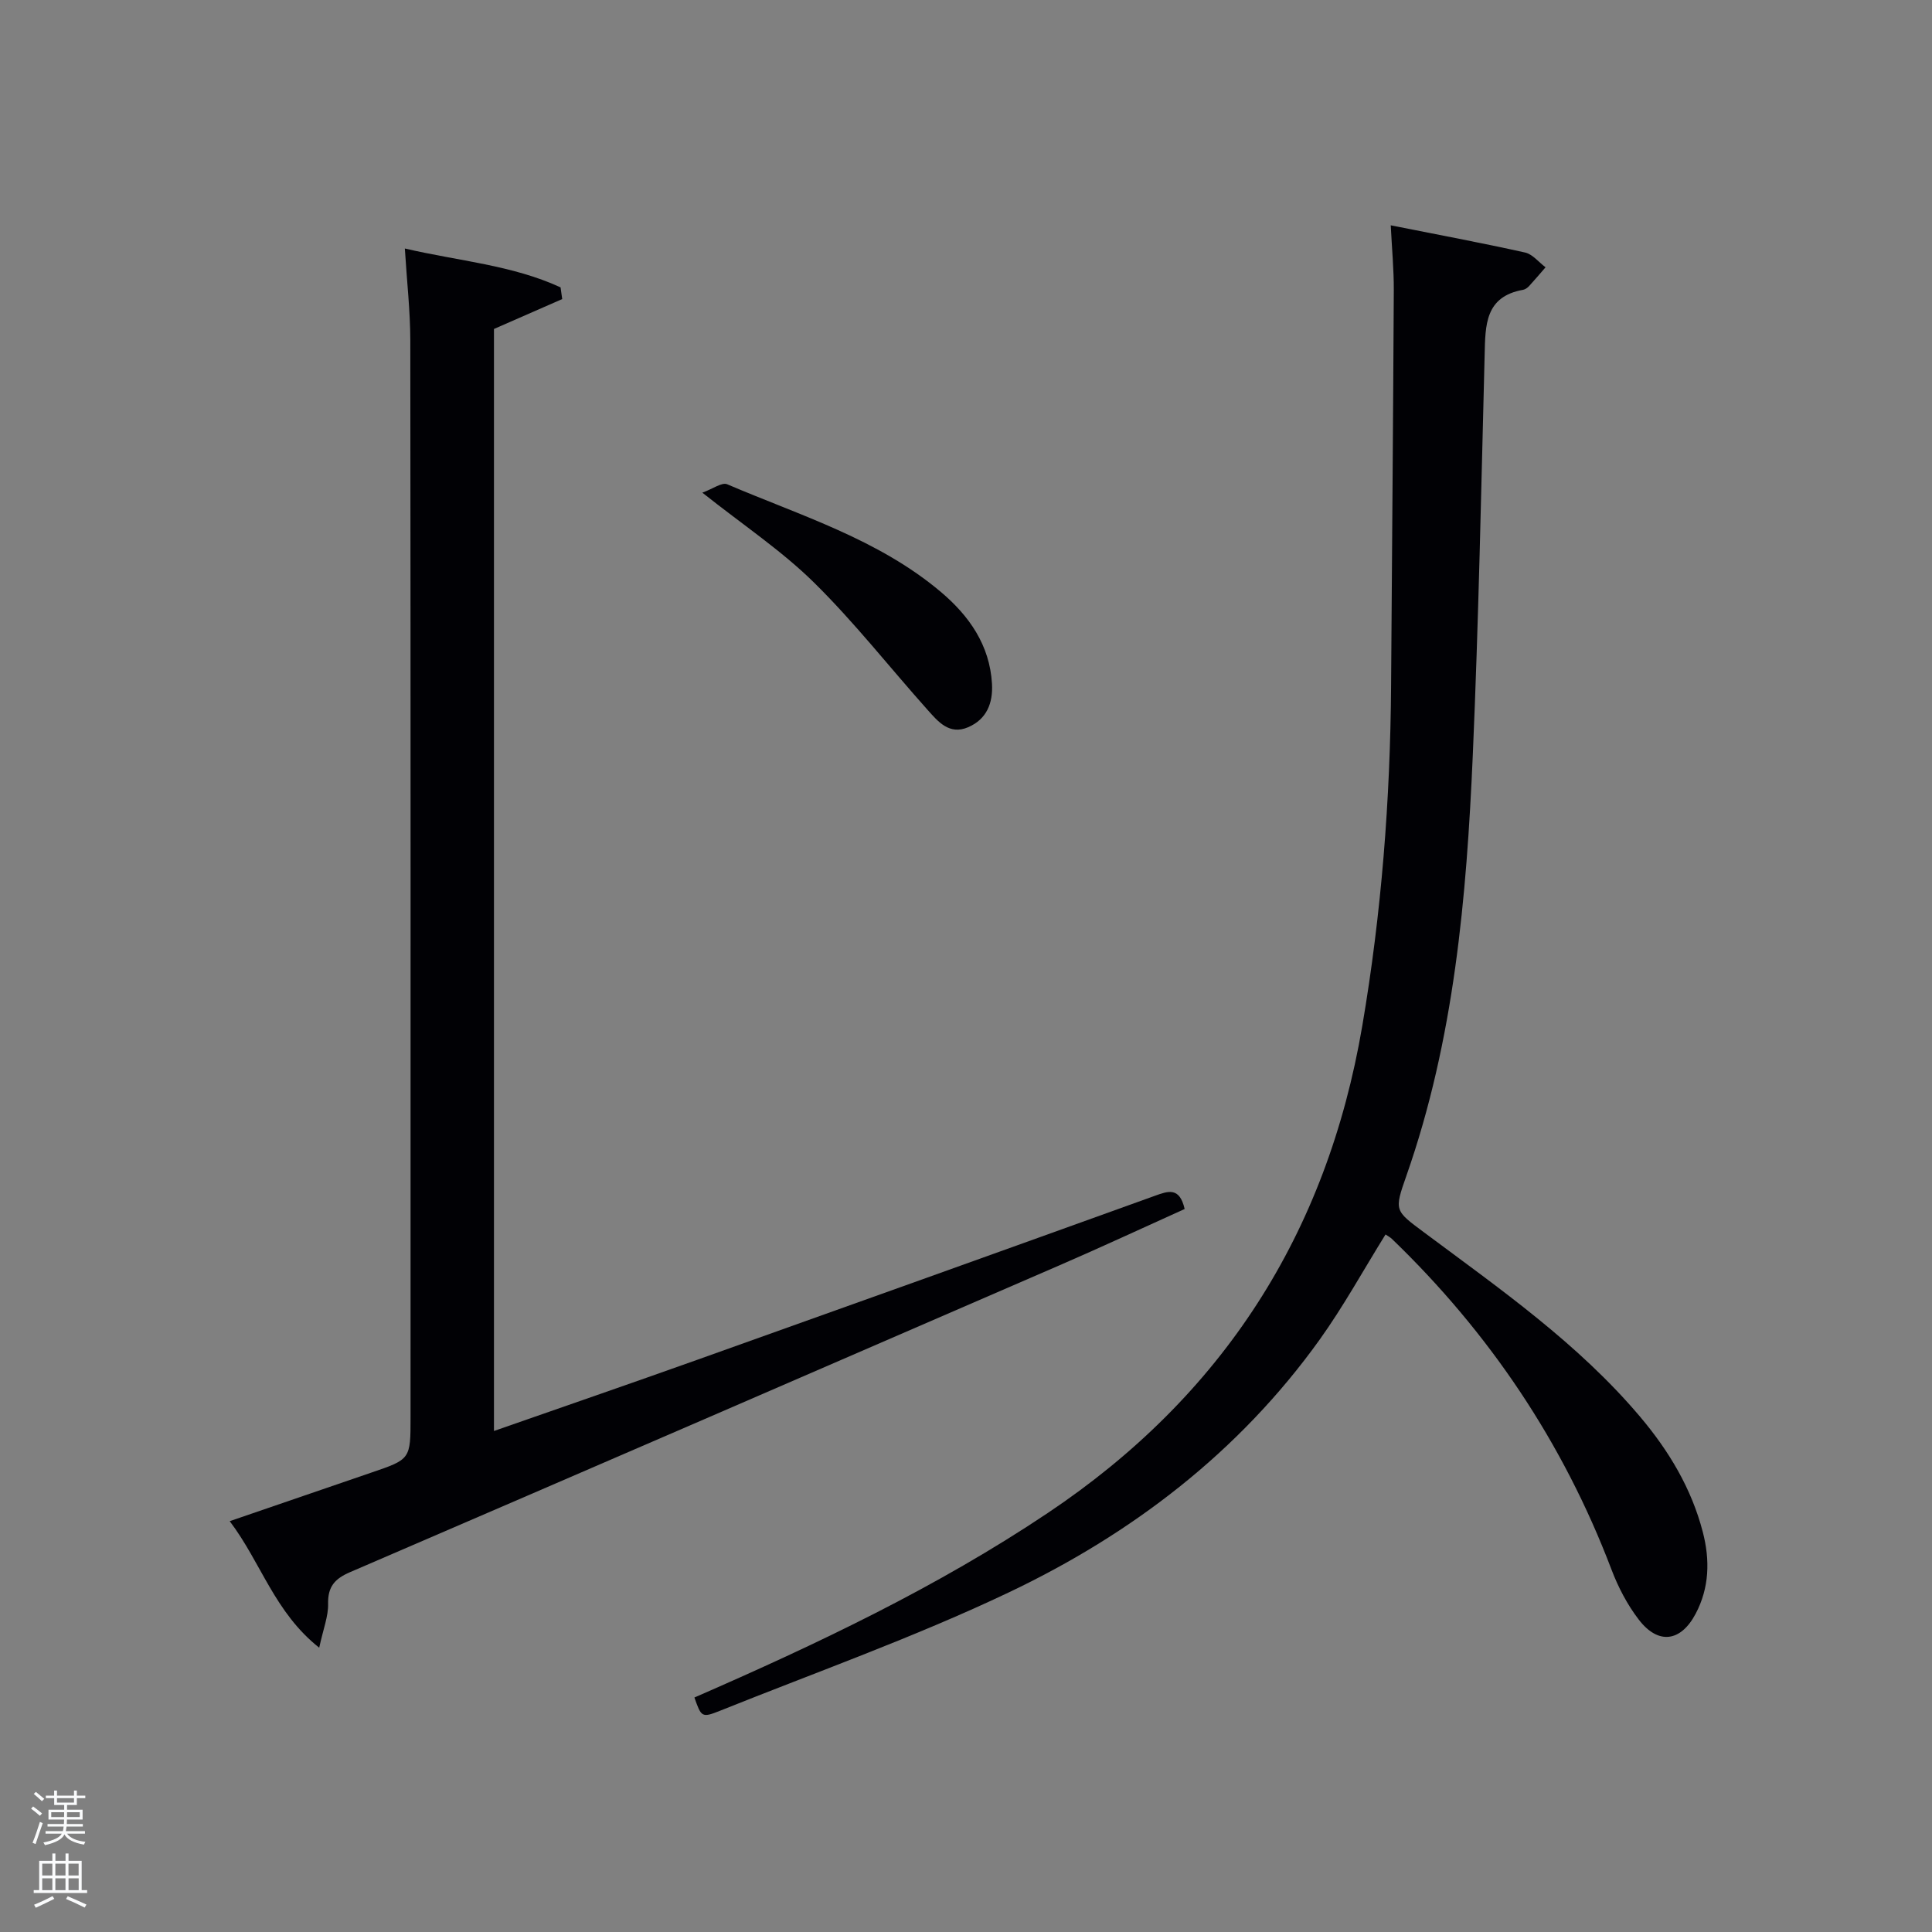 <svg enable-background="new 0 0 400 400" viewBox="0 0 400 400" xmlns="http://www.w3.org/2000/svg"><rect x="0" y="0" width="400" height="400" fill="#808080" stroke="none"/><path d="m6.44 374.46.42-.45c.65.47 1.27.95 1.85 1.44l-.45.49c-.65-.56-1.25-1.06-1.82-1.48m.93 7.33-.63-.26c.55-1.36 1.05-2.8 1.52-4.33.19.1.38.19.59.27-.46 1.29-.95 2.73-1.48 4.32m-.38-10.38.44-.42c.43.34 1.01.82 1.74 1.44l-.49.49c-.53-.51-1.09-1.01-1.69-1.51m2.5.35h1.72v-1.04h.59v1.04h3.52v-1.04h.59v1.04h1.75v.53h-1.75v1.42h-2.03v.97h3.22v2.03h-3.24c0 .35-.01.66-.03.93h3.32v.53h-3.37c-.03.27-.08.58-.15.94h3.96v.53h-3.71c.67.92 1.93 1.48 3.79 1.68-.13.24-.23.44-.29.59-2.13-.38-3.48-1.08-4.04-2.12-.43.97-1.77 1.72-4.03 2.23-.09-.19-.2-.37-.33-.55 2.1-.42 3.37-1.03 3.81-1.83h-3.36v-.53h3.58c.08-.29.13-.61.16-.94h-3.33v-.53h3.39c.02-.27.04-.58.04-.93h-3.23v-2.03h3.25v-.97h-2.07v-1.42h-1.73zm1.12 3.44v1h2.65c.01-.3.02-.44.02-.4v-.25-.35zm1.19-2h3.52v-.91h-3.52zm4.71 2h-2.63v.59c0 .15-.01.28-.01.4h2.64z" fill="#fafbfc"/><path d="m13.56 383.74h.63v1.52h2.72v6.07h1.13v.6h-11.06v-.6h1.13v-6.07h2.73v-1.52h.63v1.52h2.1v-1.52zm-2.69 8.83.38.56c-1.24.63-2.53 1.25-3.85 1.85-.1-.21-.21-.42-.34-.63 1.36-.55 2.63-1.15 3.81-1.78m-2.13-4.27h2.1v-2.45h-2.1zm0 3.04h2.1v-2.46h-2.1zm2.72-3.04h2.1v-2.45h-2.1zm0 3.04h2.1v-2.46h-2.1zm6.07 3.6c-1.41-.71-2.7-1.3-3.86-1.78l.35-.56c1.45.62 2.75 1.19 3.88 1.72zm-1.25-9.09h-2.1v2.45h2.1zm-2.09 5.49h2.1v-2.46h-2.1z" fill="#fafbfc"/><g fill="#010105"><path d="m143.77 351.45c25.51-11.12 50.27-22.87 73.16-38.2 36.23-24.25 57.78-57.82 65.11-100.82 3.98-23.35 5.8-46.81 5.97-70.45.19-27.3.42-54.6.56-81.9.02-4.27-.39-8.55-.63-13.43 9.68 1.93 18.78 3.62 27.8 5.63 1.57.35 2.84 2.01 4.25 3.06-1.13 1.29-2.23 2.61-3.39 3.87-.33.35-.8.71-1.25.79-7.9 1.39-7.82 7.33-7.97 13.43-.71 27.61-1.25 55.23-2.45 82.82-1.29 29.55-3.85 58.97-13.76 87.2-2.54 7.24-2.43 7.16 3.65 11.69 15.74 11.73 31.9 22.99 44.71 38.14 5.96 7.05 10.66 14.84 13.01 23.88 1.52 5.83 1.37 11.58-1.48 16.96-3.09 5.84-7.75 6.43-11.75 1.23-2.39-3.1-4.29-6.75-5.68-10.42-9.99-26.27-25.26-48.98-45.46-68.44-.35-.33-.8-.56-1.31-.91-4.55 7.32-8.68 14.85-13.64 21.78-16.68 23.27-38.87 40.22-64.4 52.35-19.44 9.24-39.83 16.49-59.84 24.52-3.7 1.48-3.8 1.23-5.21-2.78z"/><path d="m116.4 61.92c-4.57 2-9.13 4-14.13 6.19v228.16c14.3-5 28.24-9.8 42.12-14.75 31.58-11.26 63.14-22.56 94.68-33.93 2.8-1.01 5.14-1.89 6.2 2.72-8.58 3.87-17.26 7.91-26.03 11.71-48.91 21.22-97.83 42.4-146.79 63.49-3.15 1.36-4.6 3-4.52 6.56.06 2.54-.98 5.1-1.84 9.07-9.27-7.34-12.01-17.59-18.53-26.2 10.26-3.52 19.77-6.79 29.28-10.04 8.16-2.78 8.16-2.77 8.16-11.49 0-74.31.03-148.62-.05-222.93-.01-6.09-.71-12.18-1.13-19.03 11.19 2.61 22.21 3.42 32.24 8.05.11.8.23 1.61.34 2.42z"/><path d="m145.41 102c2.17-.78 4.06-2.2 5.14-1.74 15.21 6.51 31.31 11.37 44.25 22.3 5.84 4.93 10.12 10.99 10.58 19.02.22 3.98-1.08 7.32-4.93 8.98-3.92 1.69-6.25-1.18-8.45-3.64-7.83-8.77-15.12-18.09-23.48-26.32-6.68-6.58-14.64-11.88-23.11-18.6z"/></g></svg>